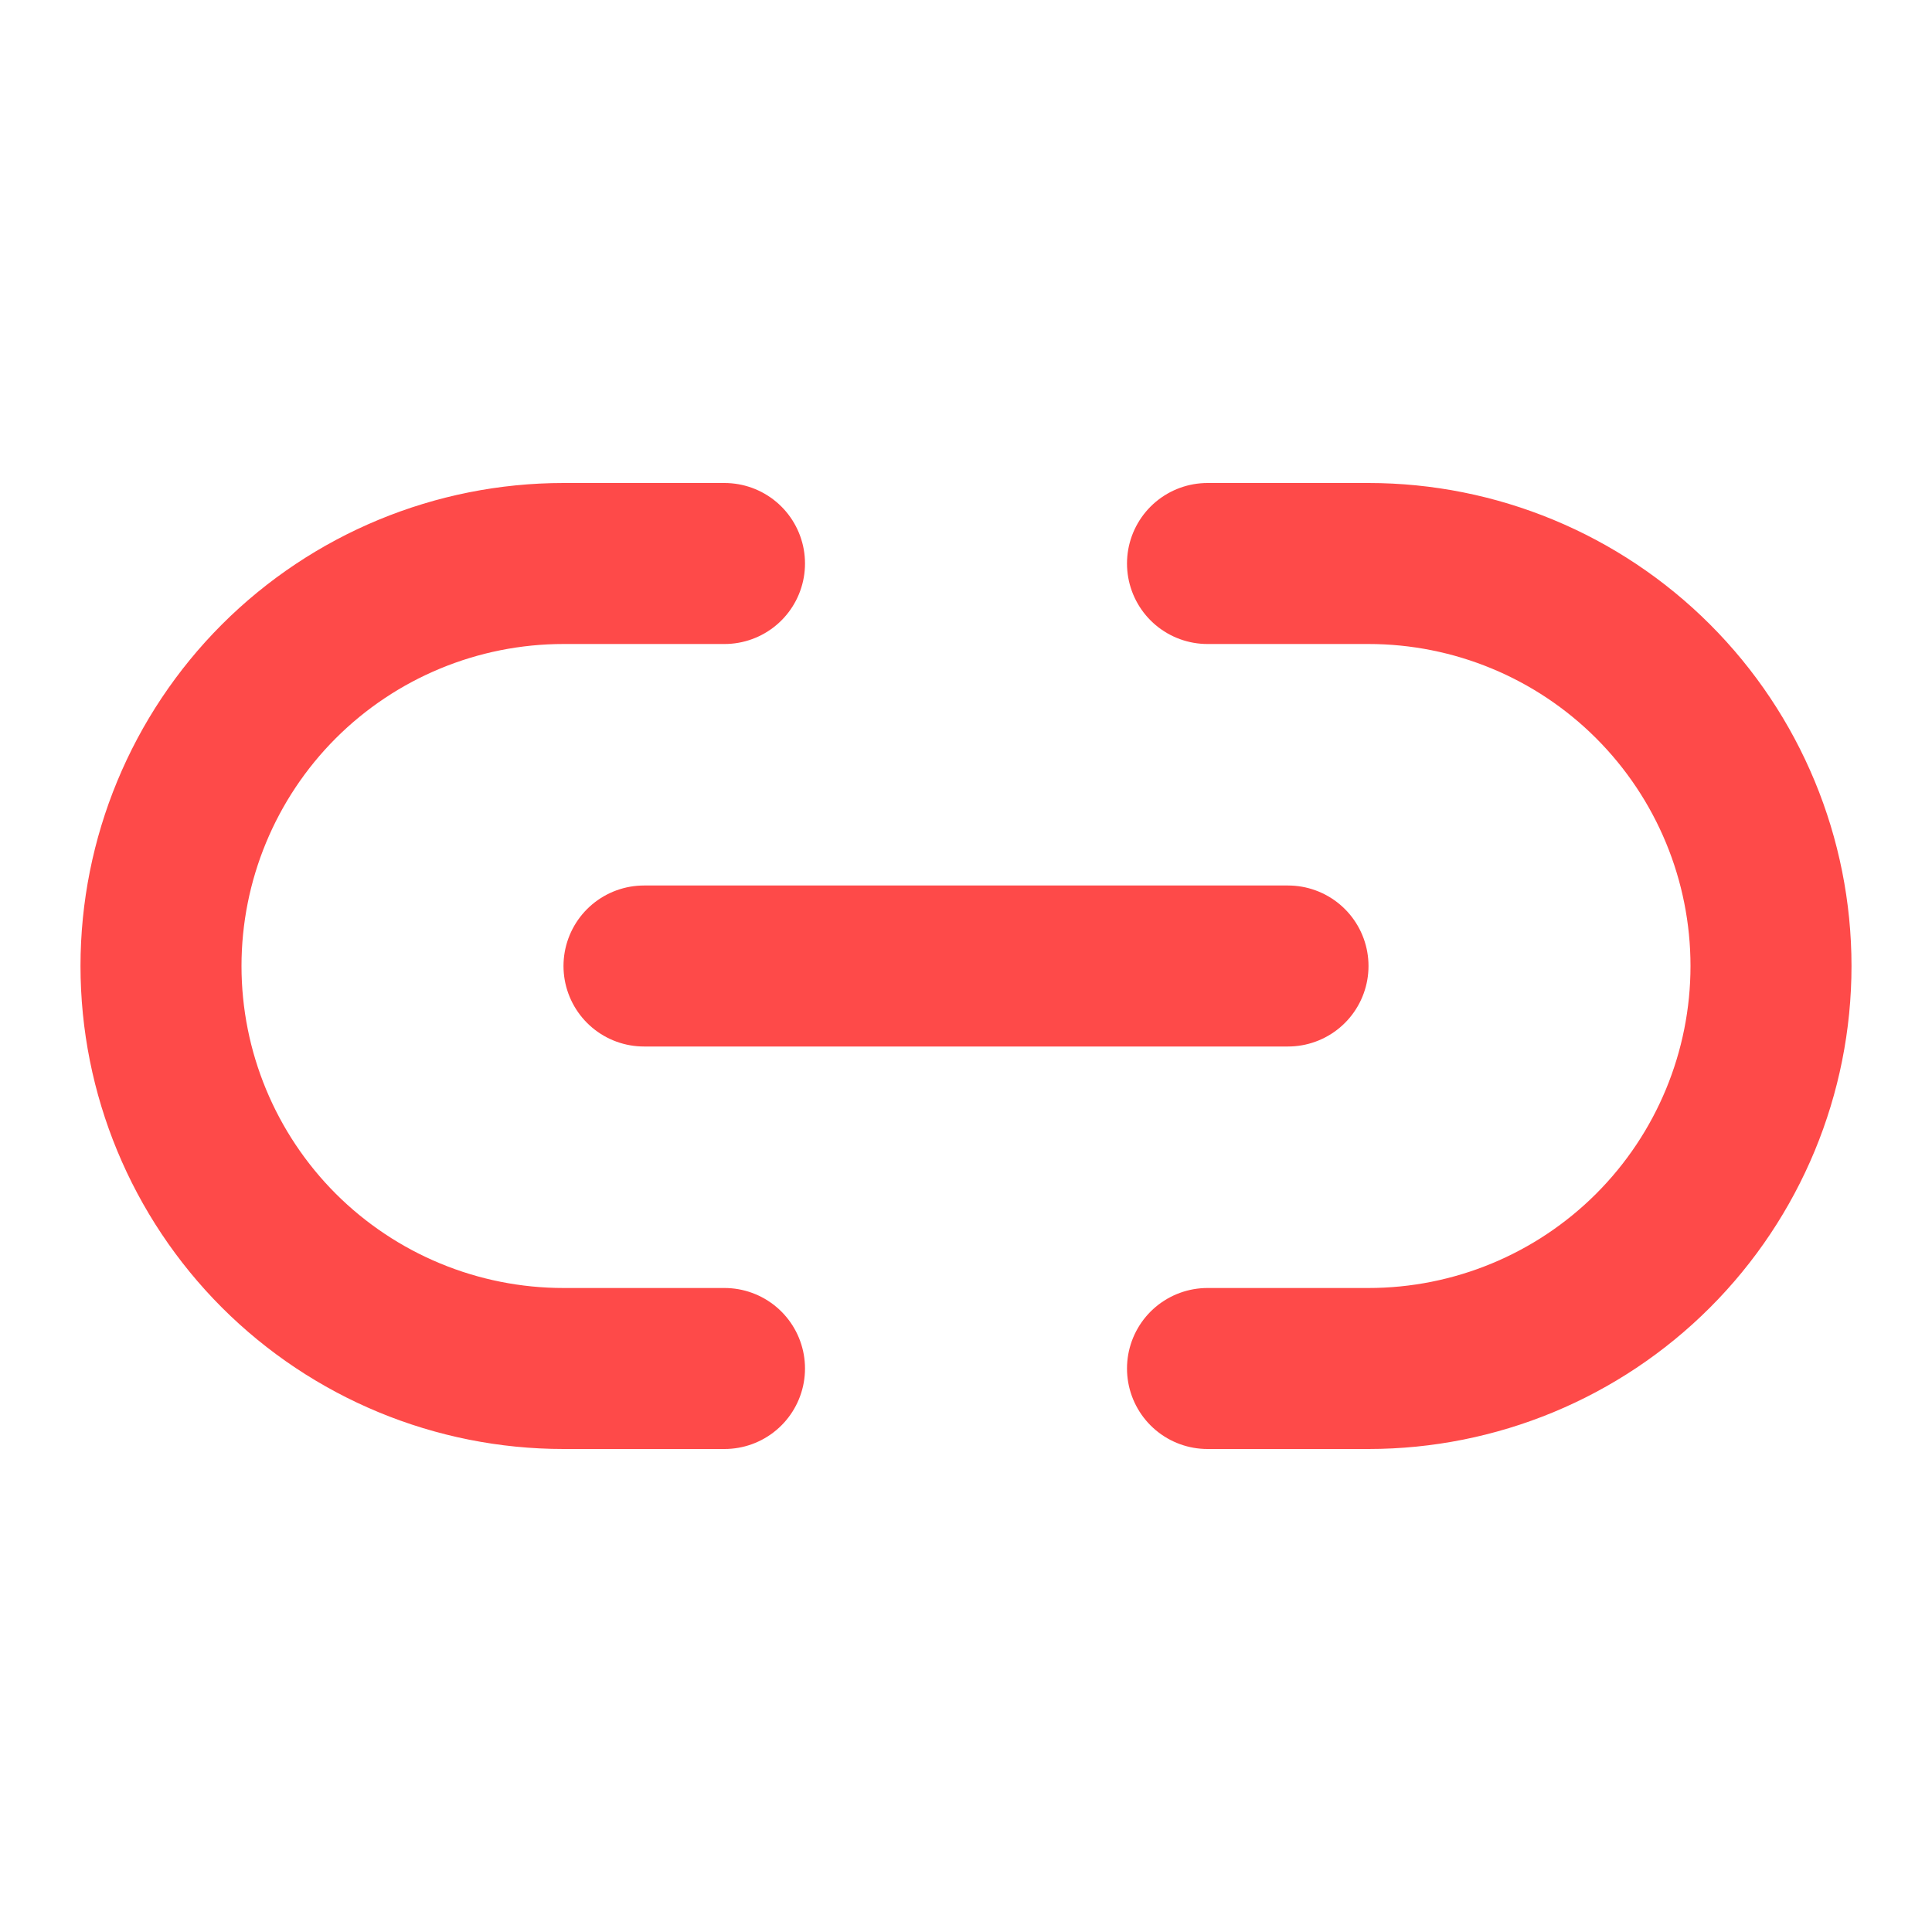 <svg width="24" height="24" viewBox="0 0 24 24" fill="none" xmlns="http://www.w3.org/2000/svg">
<path d="M9 17H7C5.674 17 4.402 16.473 3.464 15.536C2.527 14.598 2 13.326 2 12C2 10.674 2.527 9.402 3.464 8.464C4.402 7.527 5.674 7 7 7H9" stroke="#FE4A49" stroke-width="2" stroke-linecap="round" stroke-linejoin="round"/>
<path d="M15 7H17C18.326 7 19.598 7.527 20.535 8.464C21.473 9.402 22 10.674 22 12C22 13.326 21.473 14.598 20.535 15.536C19.598 16.473 18.326 17 17 17H15" stroke="#FE4A49" stroke-width="2" stroke-linecap="round" stroke-linejoin="round"/>
<path d="M8 12H16" stroke="#FE4A49" stroke-width="2" stroke-linecap="round" stroke-linejoin="round"/>
</svg>
